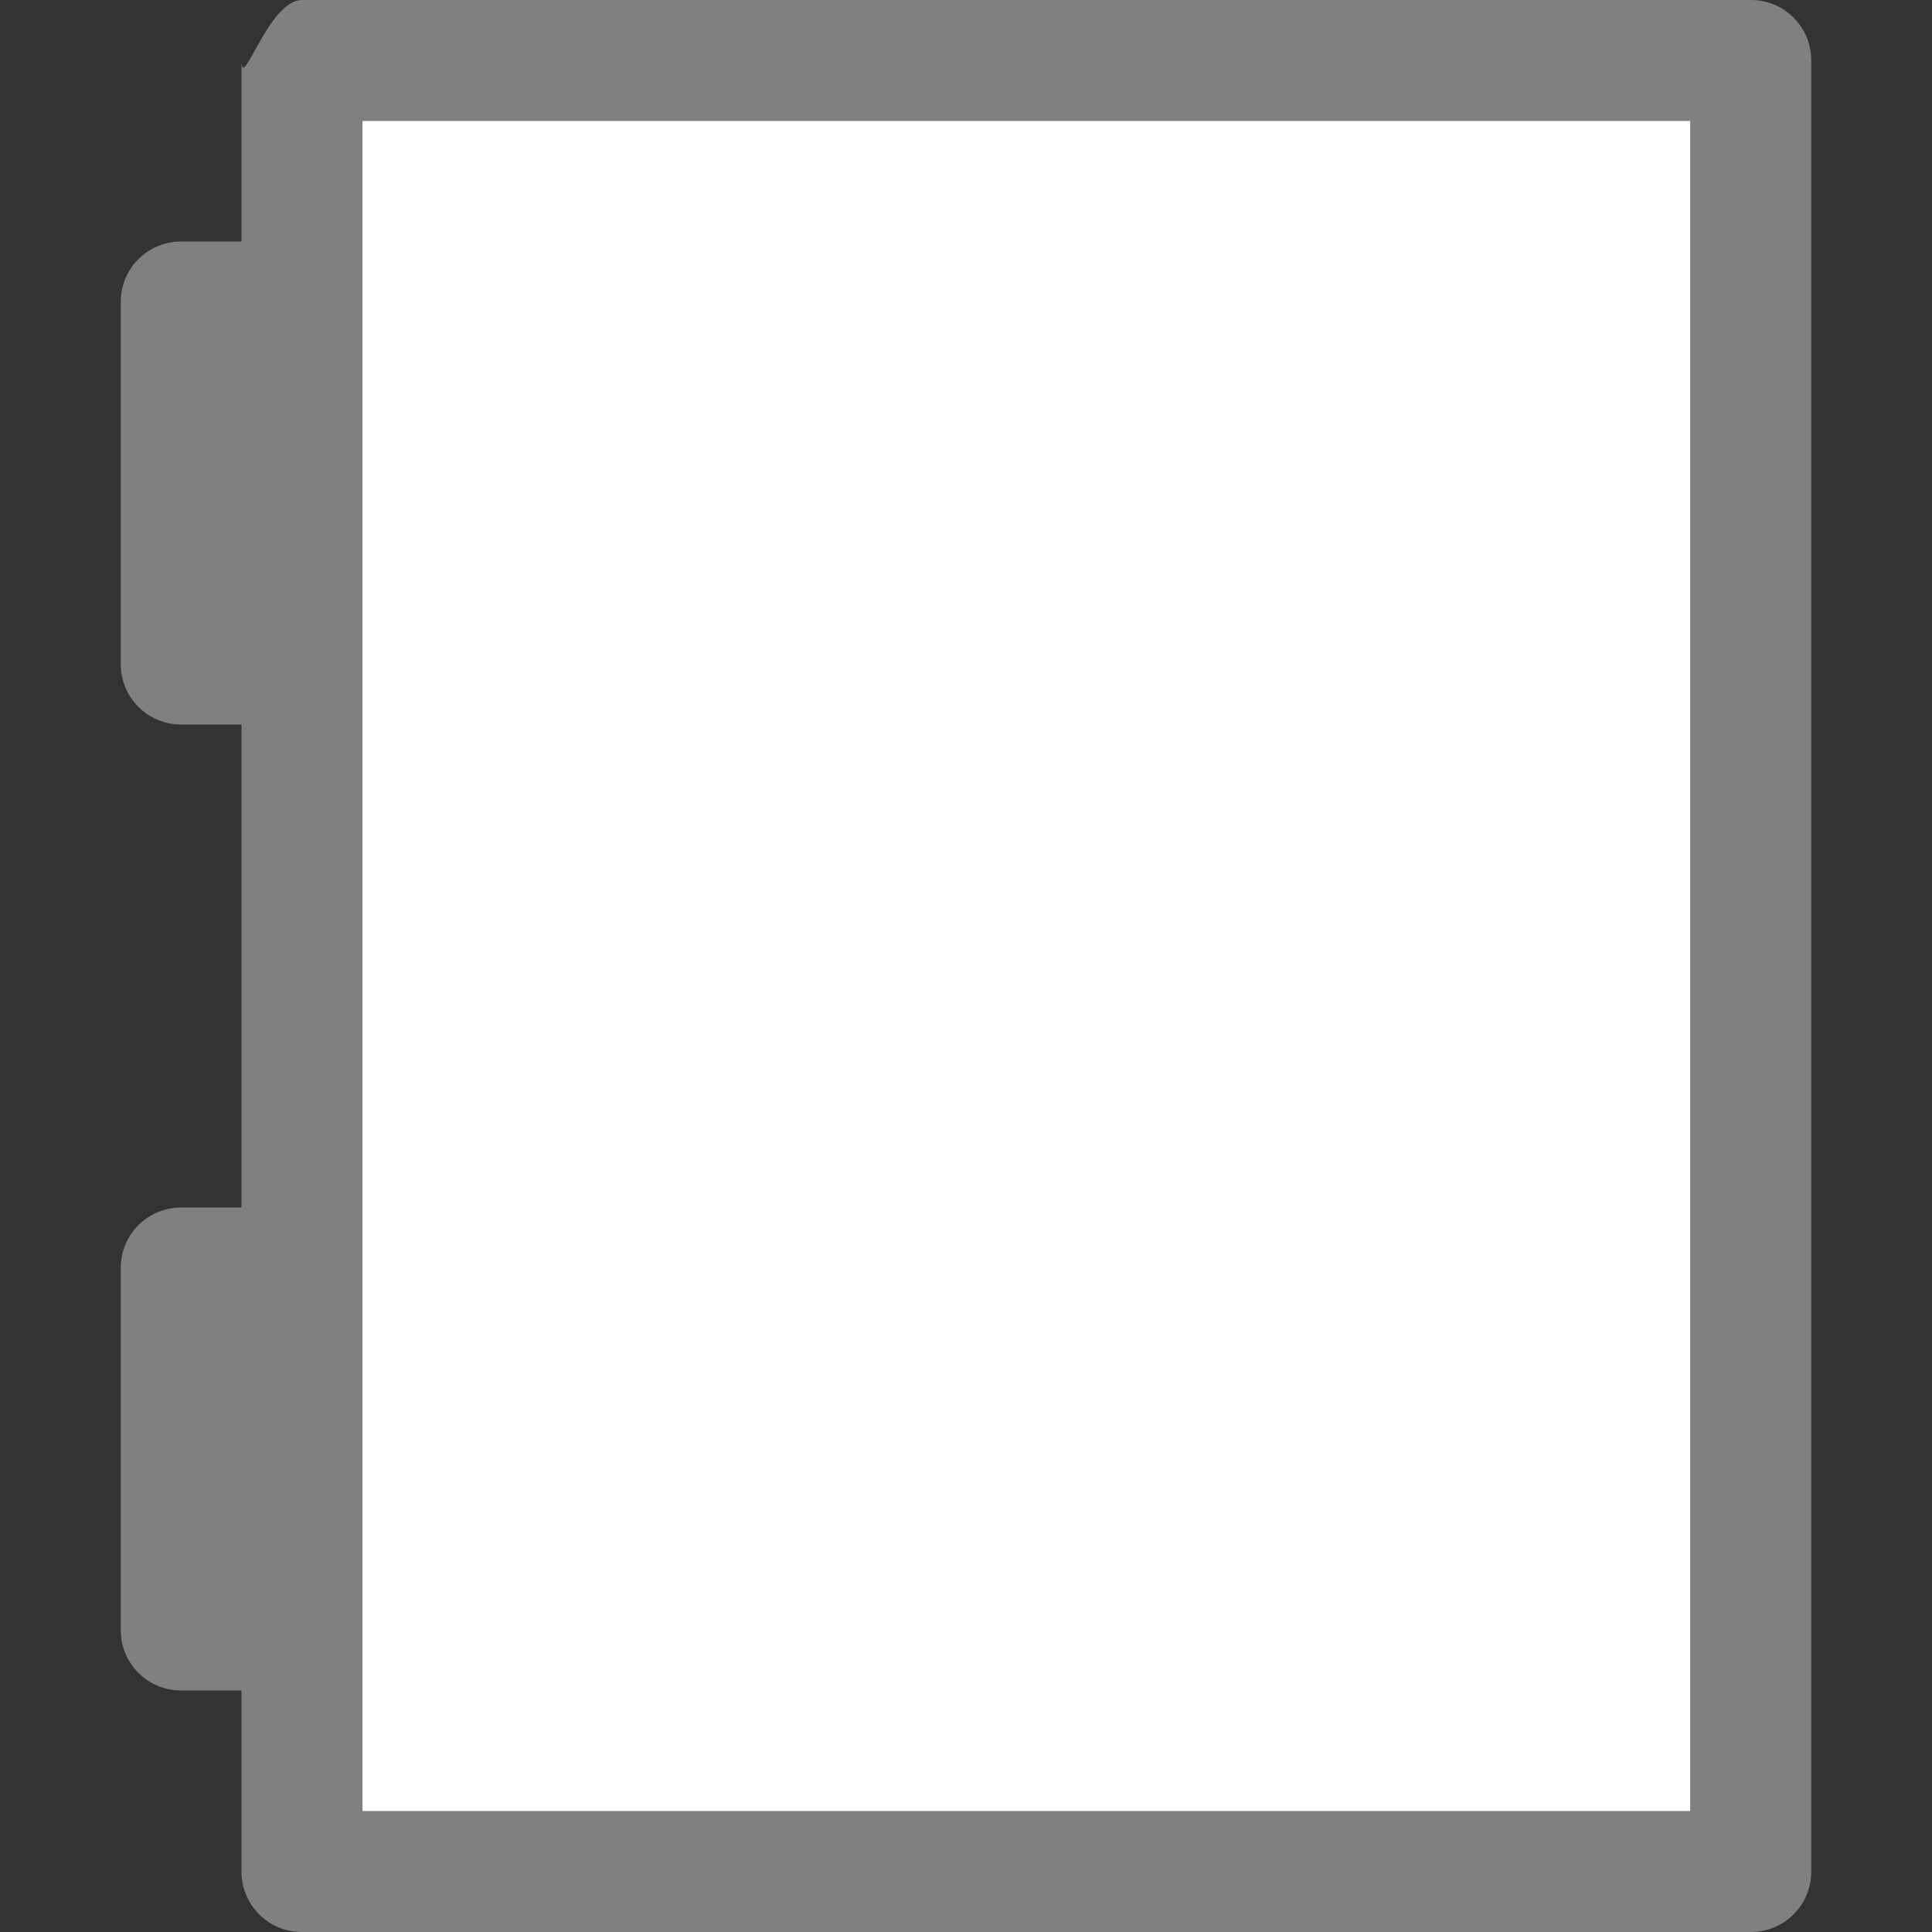 <svg viewBox="0 0 16 16" xmlns="http://www.w3.org/2000/svg"><rect x="0" y="0" width="16" height="16" fill="#333333" stroke="none"/><path d="m3 1h11v14h-11z" fill="#fff"/><path d="m2.5 0c-.277 0-.5.777-.5.5v1.5h-.5c-.277 0-.5.223-.5.5v3c0 .277.223.5.5.5h.5v4h-.5c-.277 0-.5.223-.5.5v3c0 .277.223.5.5.5h.5v1.5c0 .277.223.5.5.5h12c.277 0 .5-.223.5-.5v-15c0-.277-.223-.5-.5-.5zm.5 1h11v14h-11v-1.5-3-5-3z" fill="#808080"/></svg>